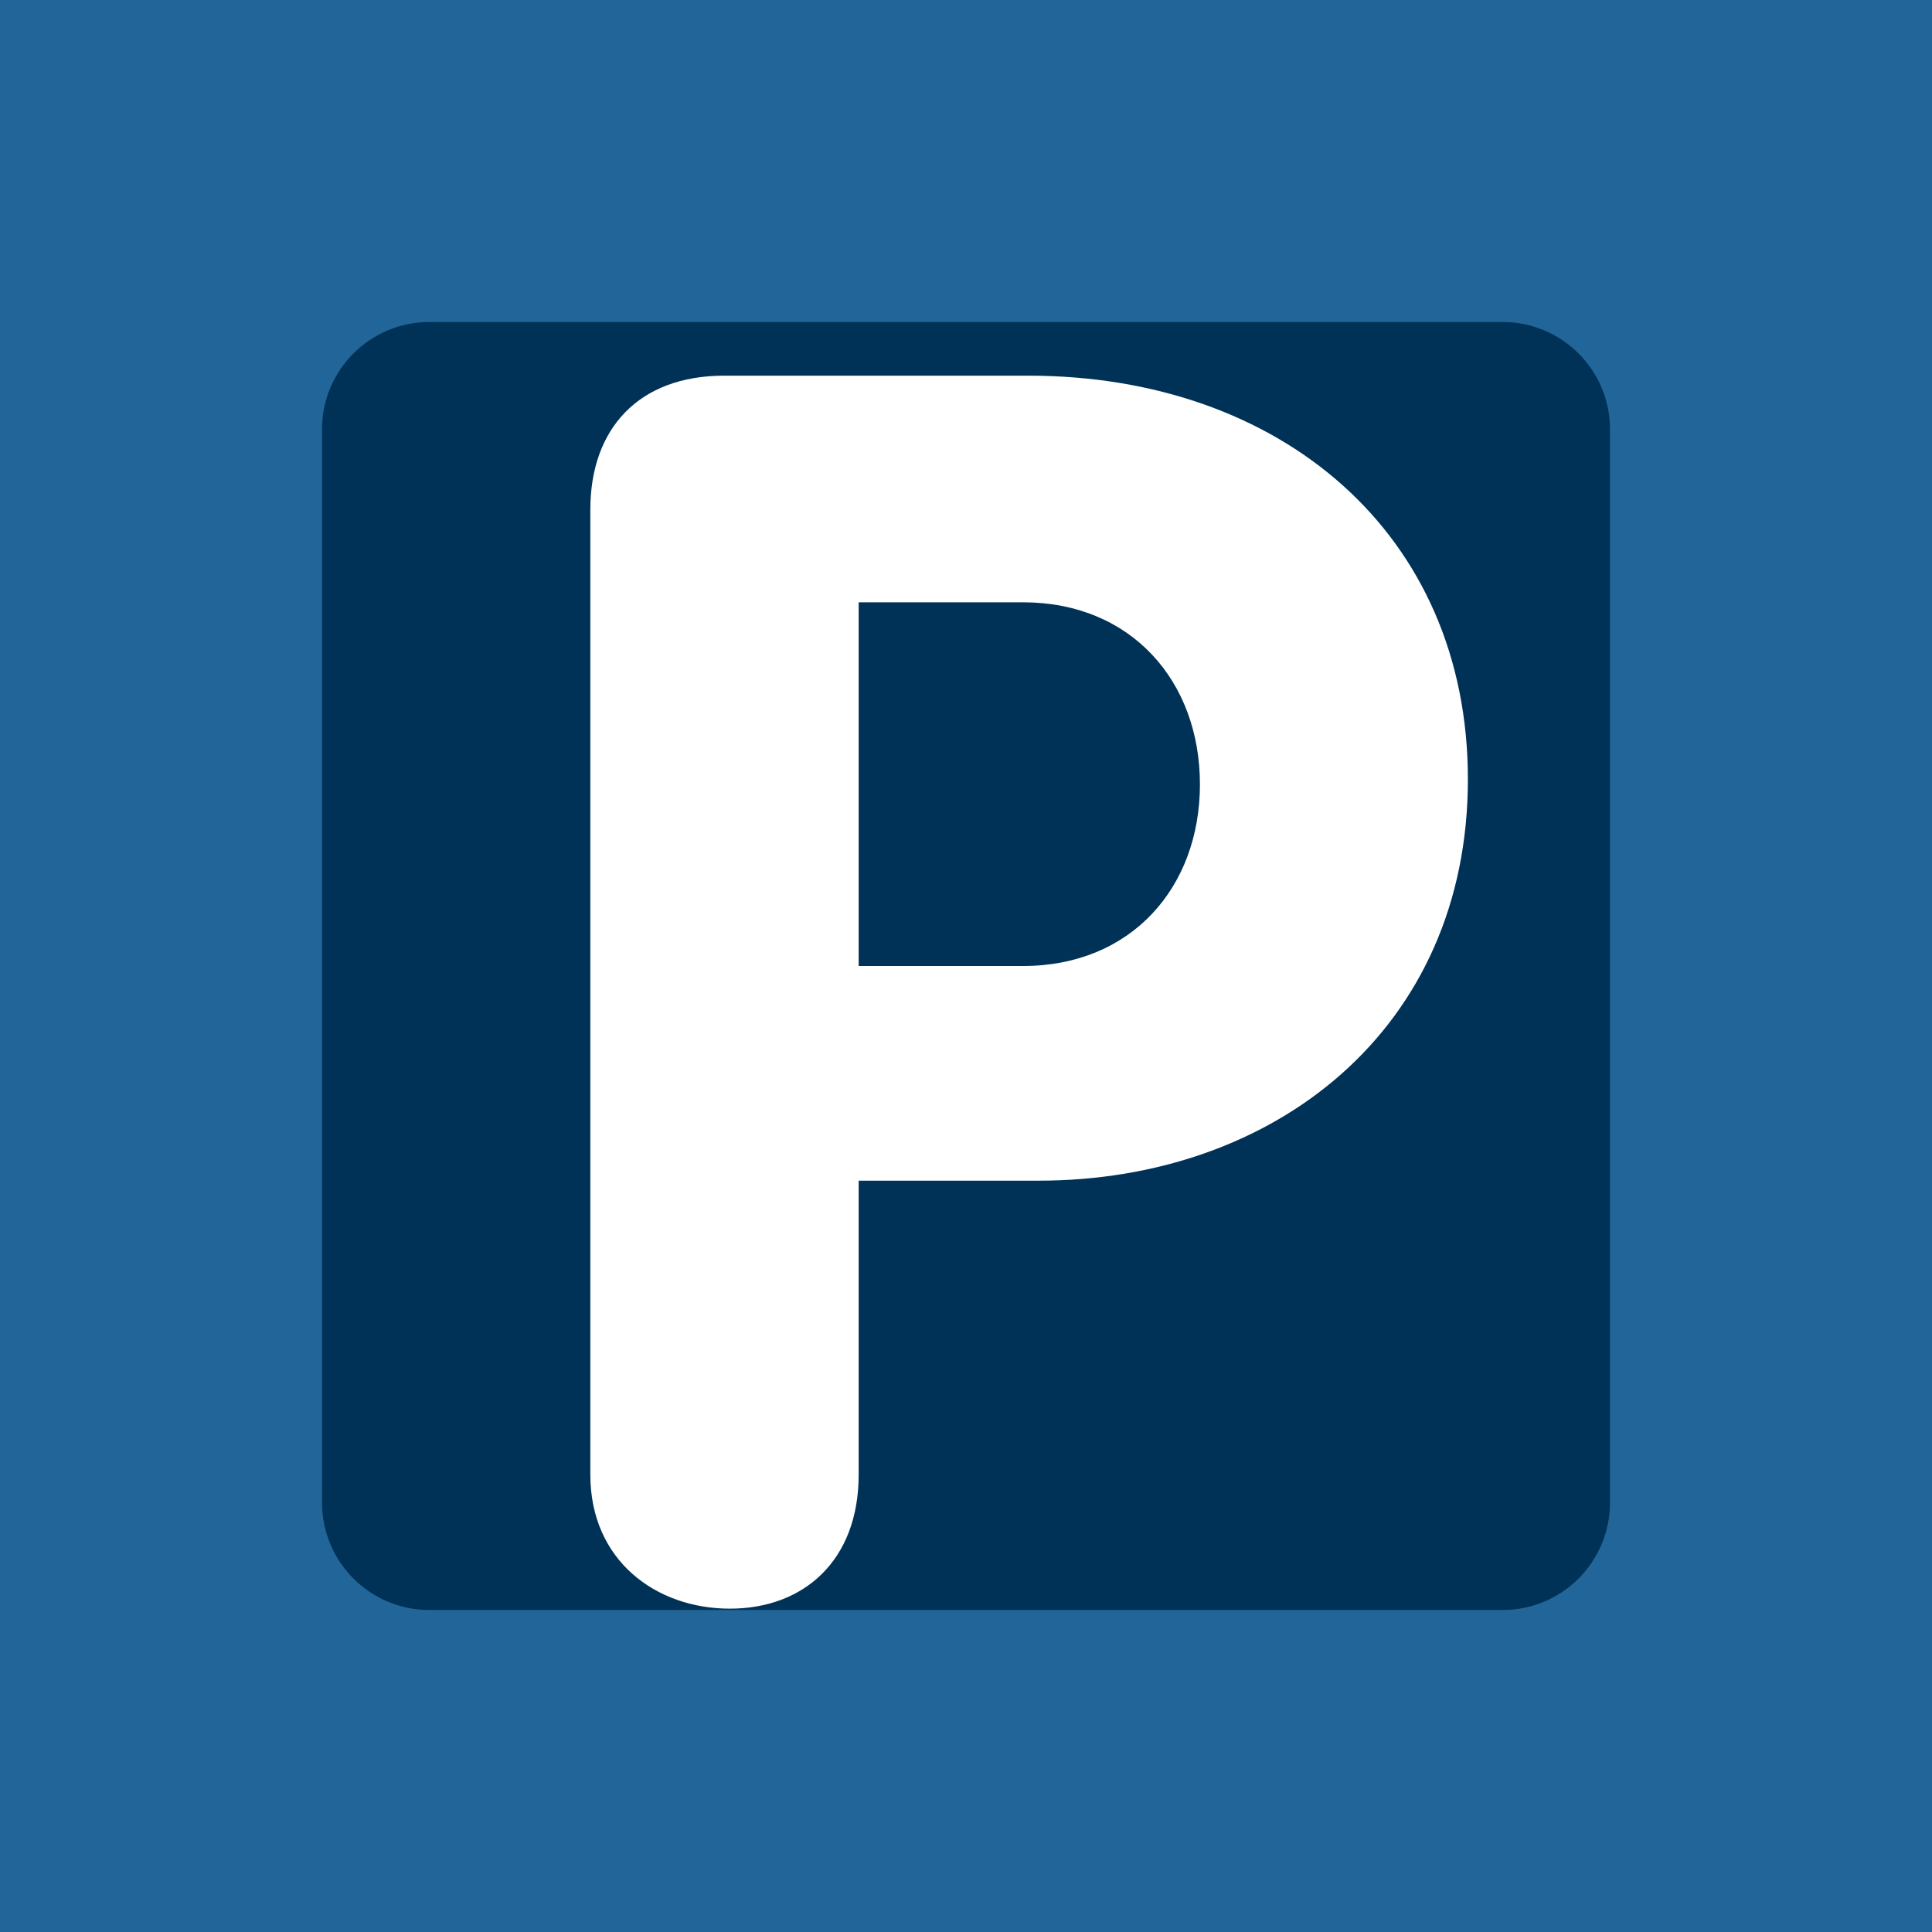 <?xml version="1.0" encoding="UTF-8"?>
<svg version="1.1" viewBox="0 0 36 36" xmlns="http://www.w3.org/2000/svg">
 <rect width="36" height="36" fill="#269" style="paint-order:markers stroke fill"/>
 <path d="m30 28c0 1.104-.896 2-2 2h-20c-1.104 0-2-.896-2-2v-20c0-1.104.896-2 2-2h20c1.104 0 2 .896 2 2z" fill="#003258"/>
 <path d="m11 9.496c0-1.504.896-2.496 2.496-2.496h5.665c4.703 0 8.191 2.944 8.191 7.52 0 4.67-3.617 7.48-8 7.48h-3.352v5.479c0 1.6-1.024 2.496-2.4 2.496s-2.6-.897-2.6-2.496zm5 8.504h3.062c2.018 0 3.297-1.465 3.297-3.385s-1.279-3.392-3.297-3.392h-3.062z" fill="#fff"/>
</svg>
